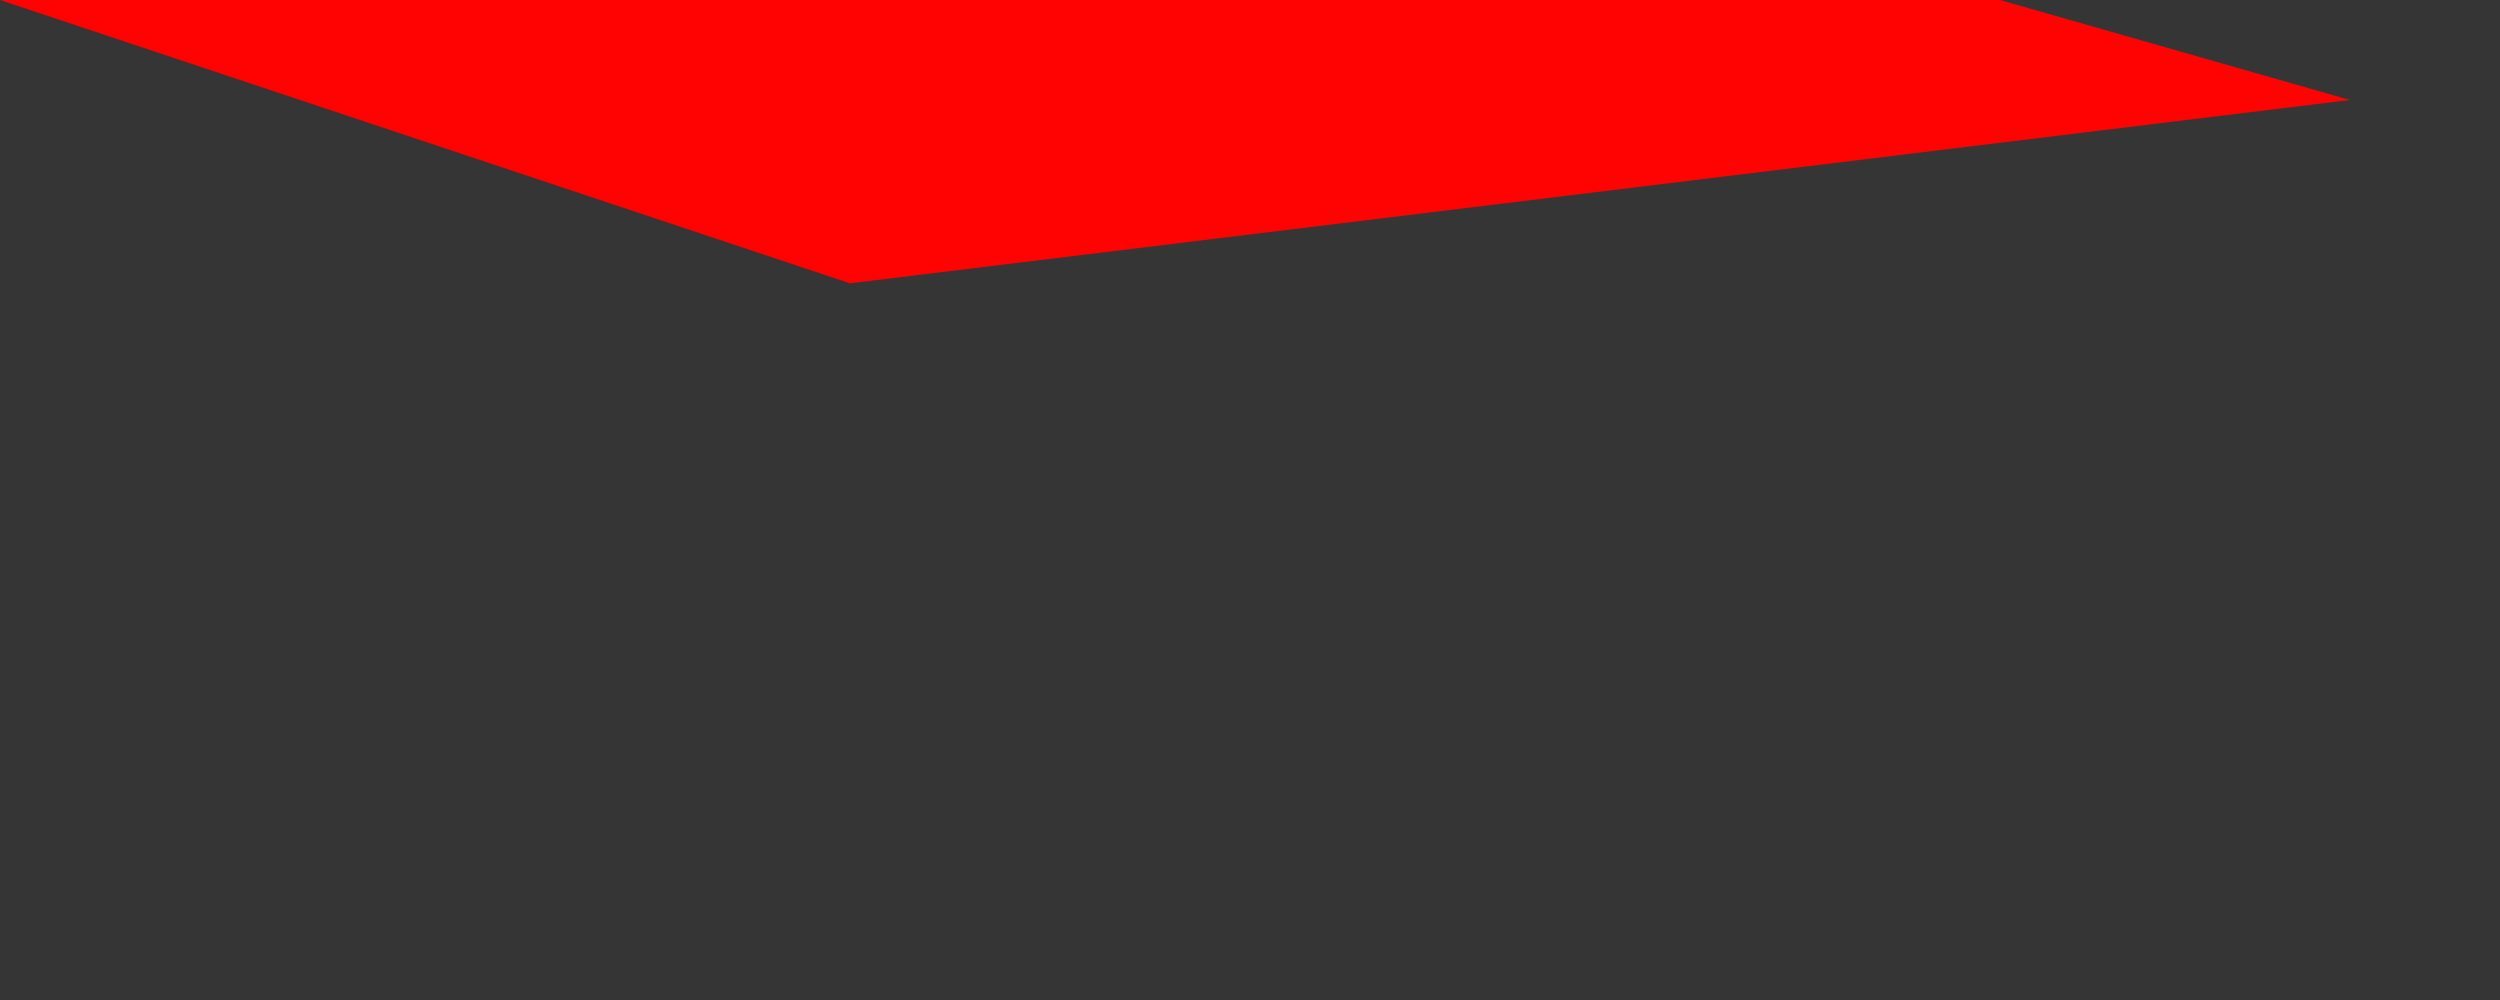 <svg xmlns="http://www.w3.org/2000/svg" fill="none" viewBox="0 0 75 30" height="30" width="75">
<rect x="0" y="0" width="75" height="30" fill="#333333" stroke="none"/>
<path fill="#FF0000" d="M0 0H60L70.5 3L25.5 8.5L0 0Z"></path>
<rect fill-opacity="0.01" fill="white" height="30" width="75"></rect>
</svg>
